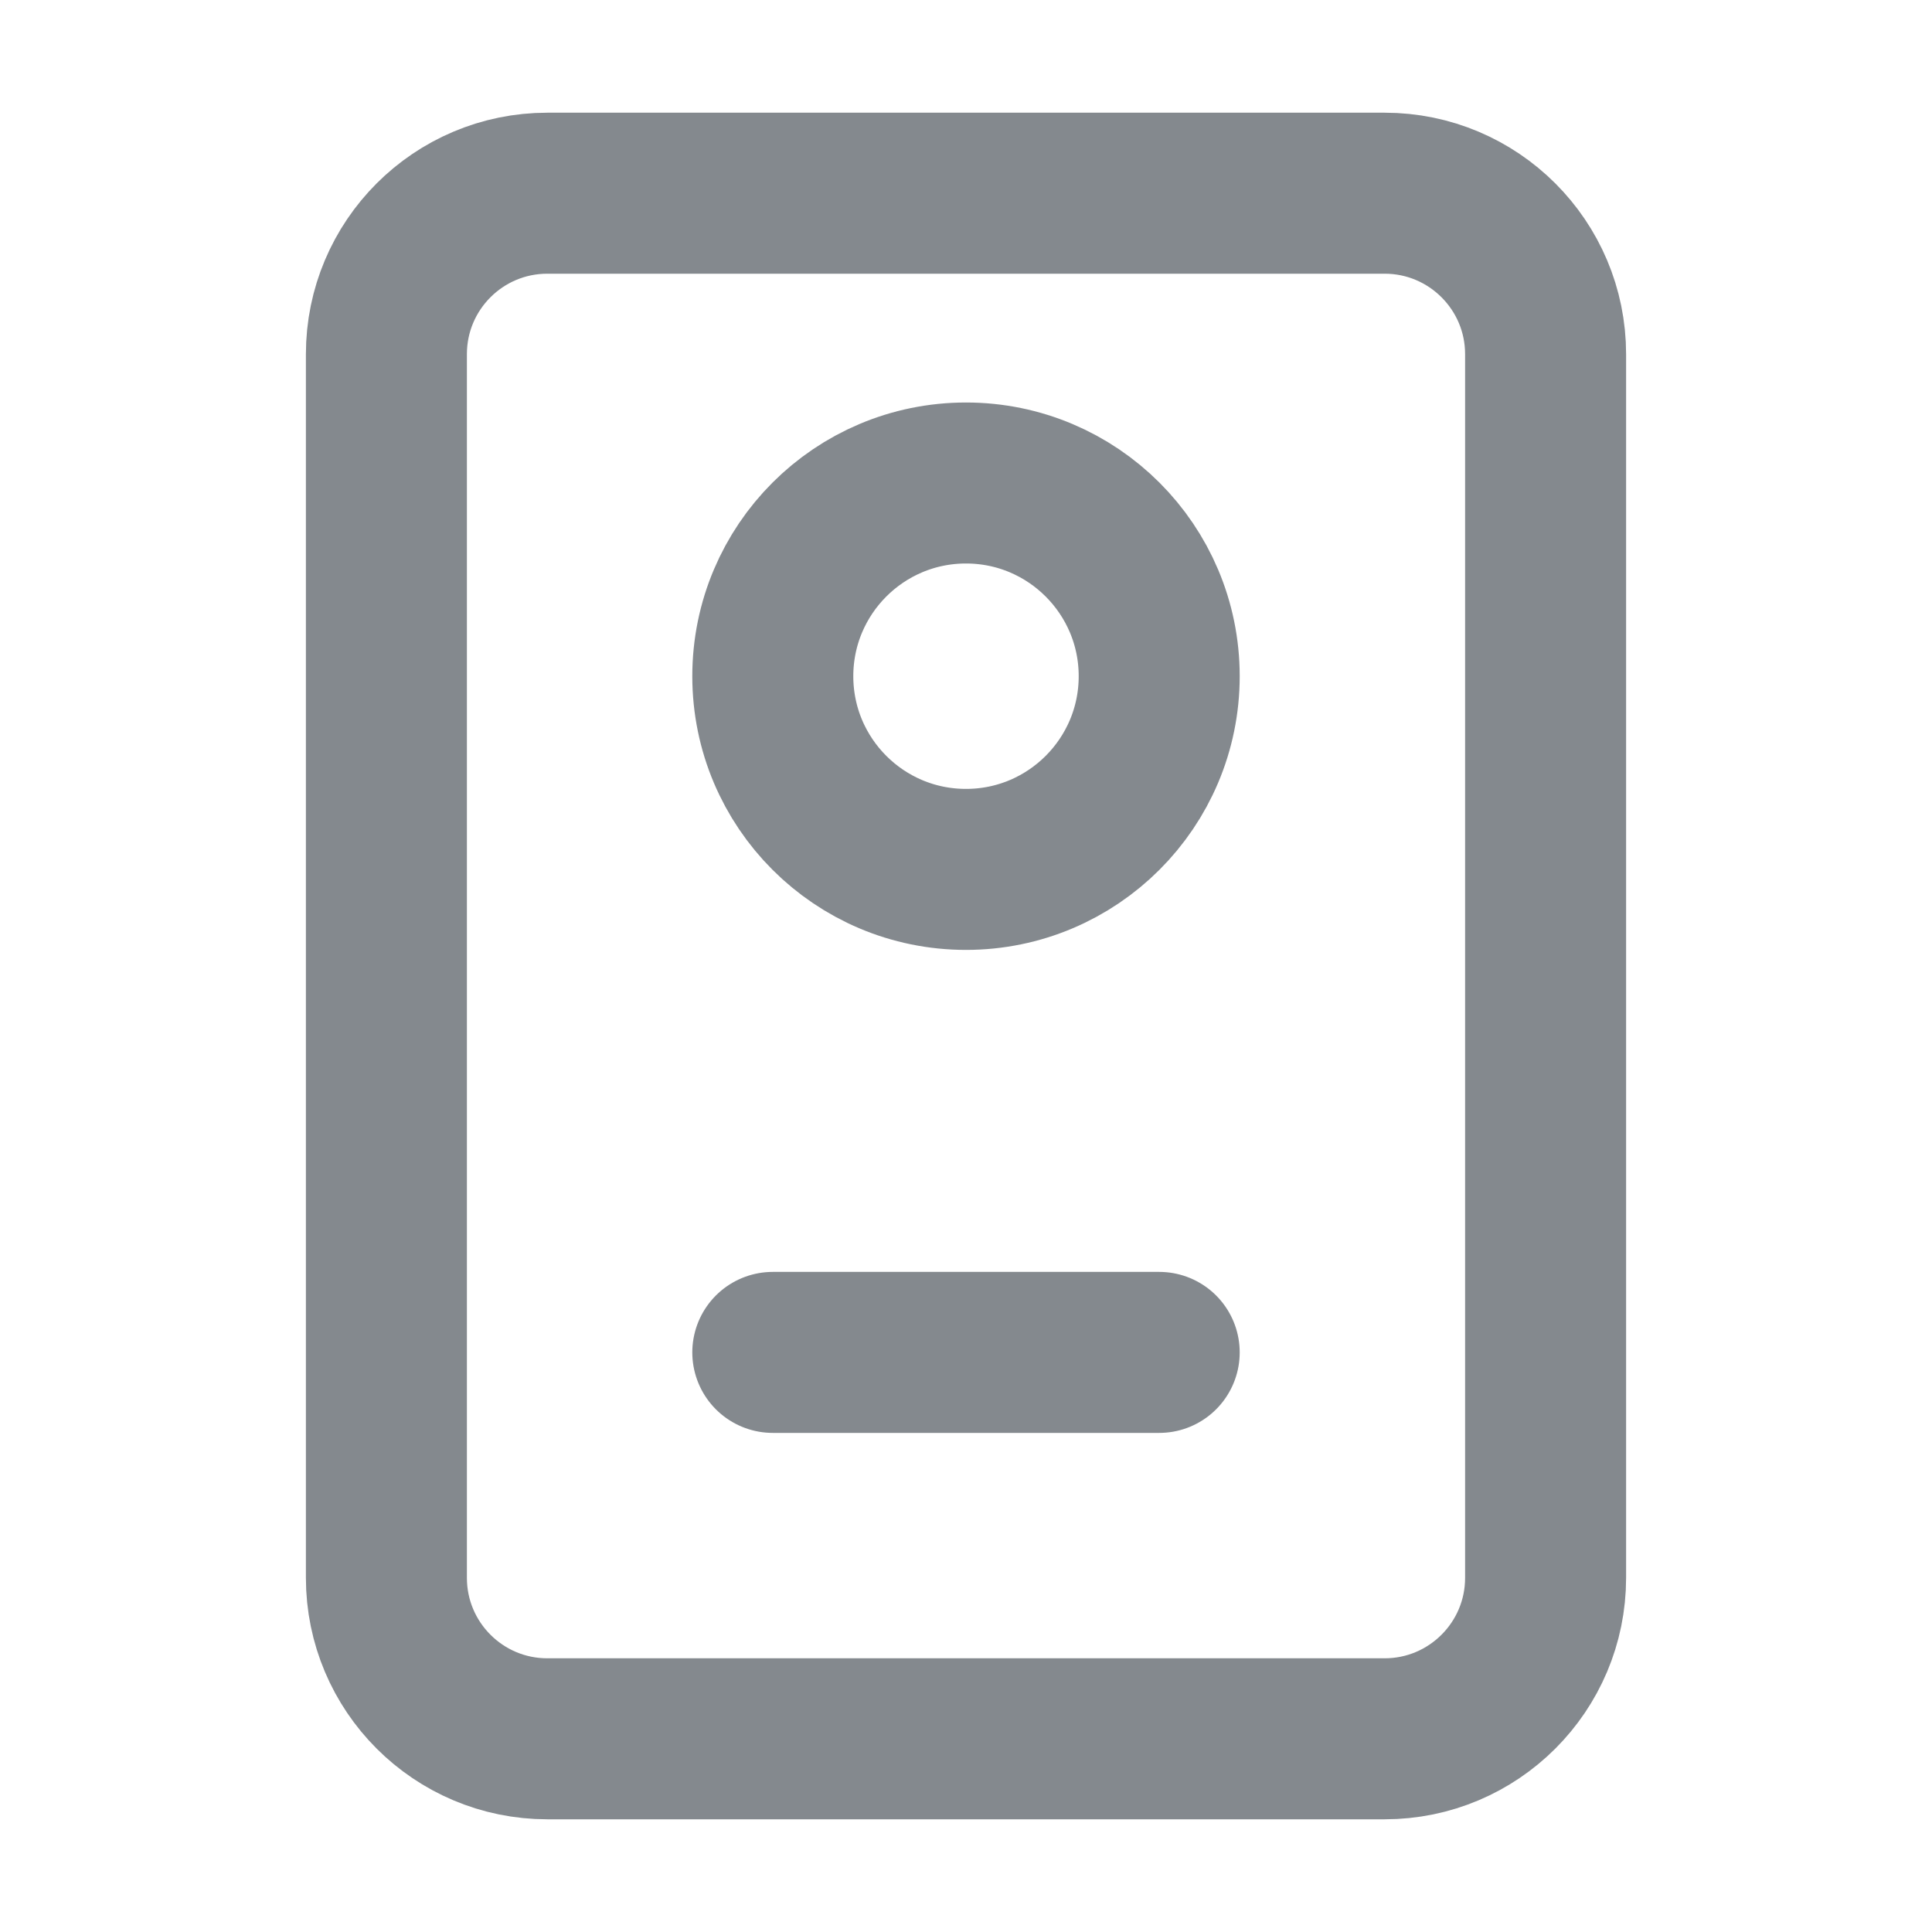 <svg width="24" height="24" viewBox="0 0 24 24" fill="none" xmlns="http://www.w3.org/2000/svg">
<g id="passport">
<path id="Icon" d="M9.6 16.8H14.4M6.8 21.6H17.2C18.304 21.6 19.2 20.705 19.2 19.6V4.4C19.2 3.295 18.304 2.4 17.2 2.4H6.8C5.695 2.4 4.8 3.295 4.8 4.4V19.6C4.8 20.705 5.695 21.6 6.8 21.6ZM14.4 8.4C14.4 9.725 13.325 10.8 12 10.8C10.674 10.8 9.6 9.725 9.6 8.4C9.6 7.075 10.674 6 12 6C13.325 6 14.4 7.075 14.4 8.4Z" stroke="#84898E" stroke-width="2" stroke-linecap="round" stroke-linejoin="round"/>
</g>
</svg>
